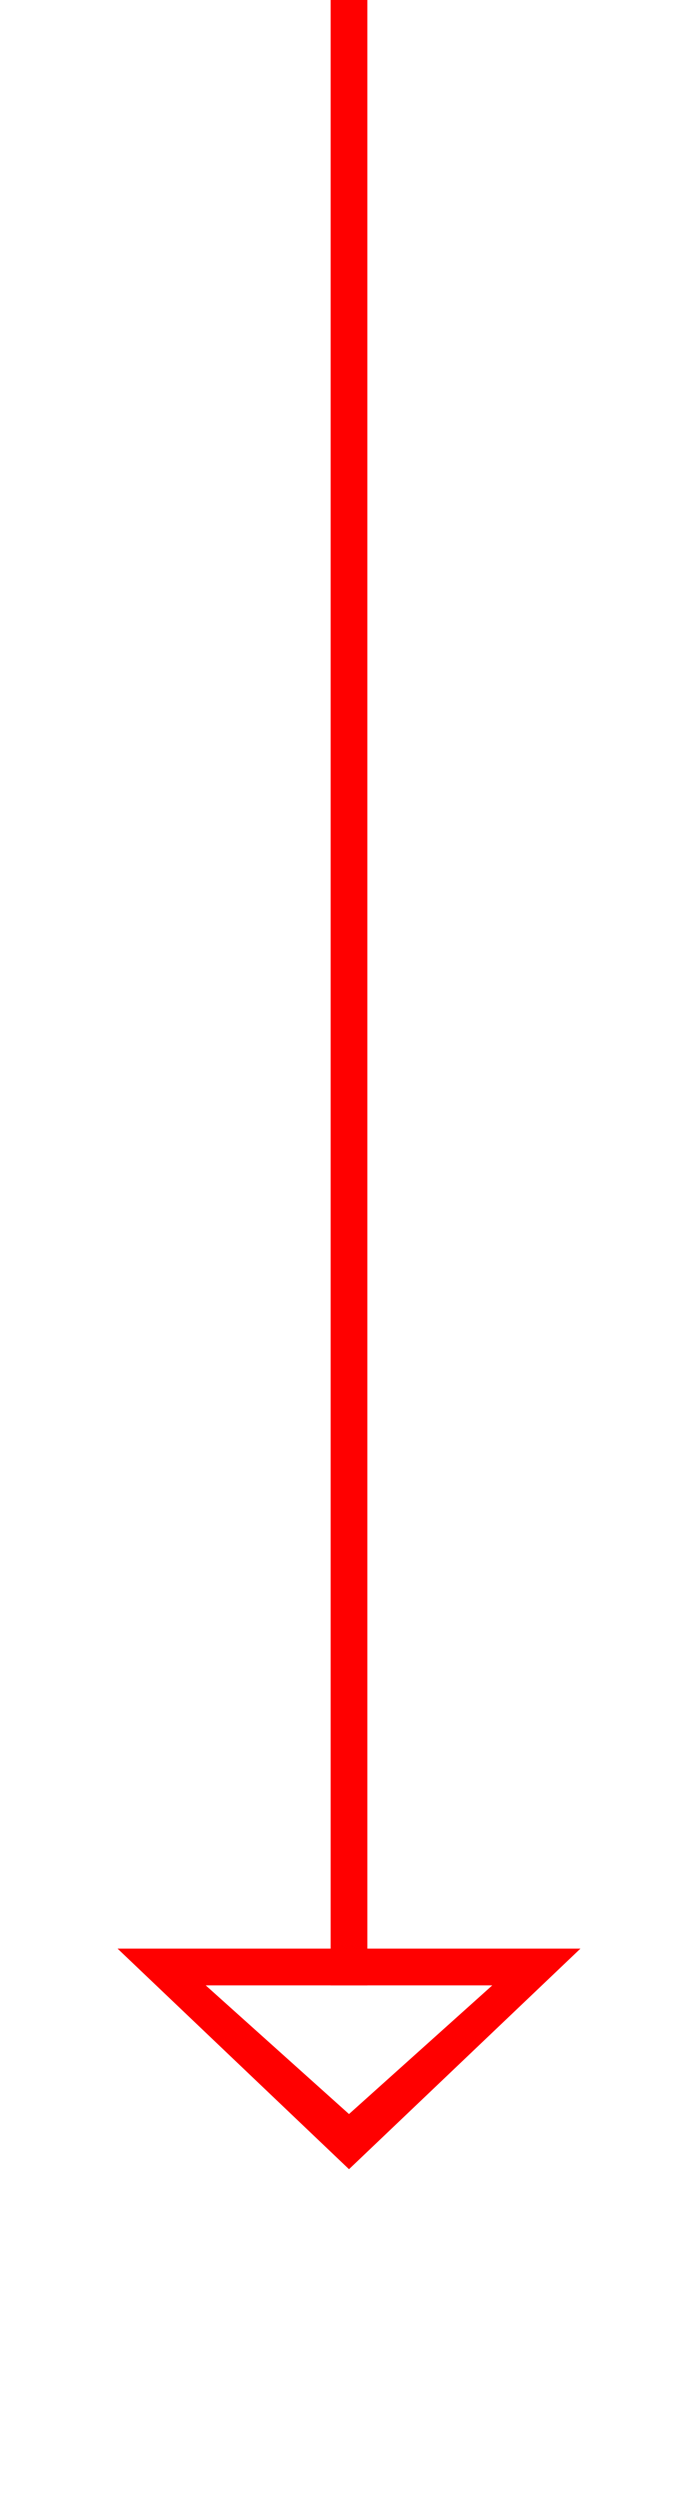 ﻿<?xml version="1.0" encoding="utf-8"?>
<svg version="1.1" xmlns:xlink="http://www.w3.org/1999/xlink" width="19px" height="68px" xmlns="http://www.w3.org/2000/svg">
  <g transform="matrix(1 0 0 1 -349 -4652 )">
    <path d="M 352.2 4705  L 358.5 4711  L 364.8 4705  L 352.2 4705  Z M 354.6 4706  L 362.4 4706  L 358.5 4709.5  L 354.6 4706  Z " fill-rule="nonzero" fill="#ff0000" stroke="none" />
    <path d="M 358.5 4652  L 358.5 4706  " stroke-width="1" stroke="#ff0000" fill="none" />
  </g>
</svg>